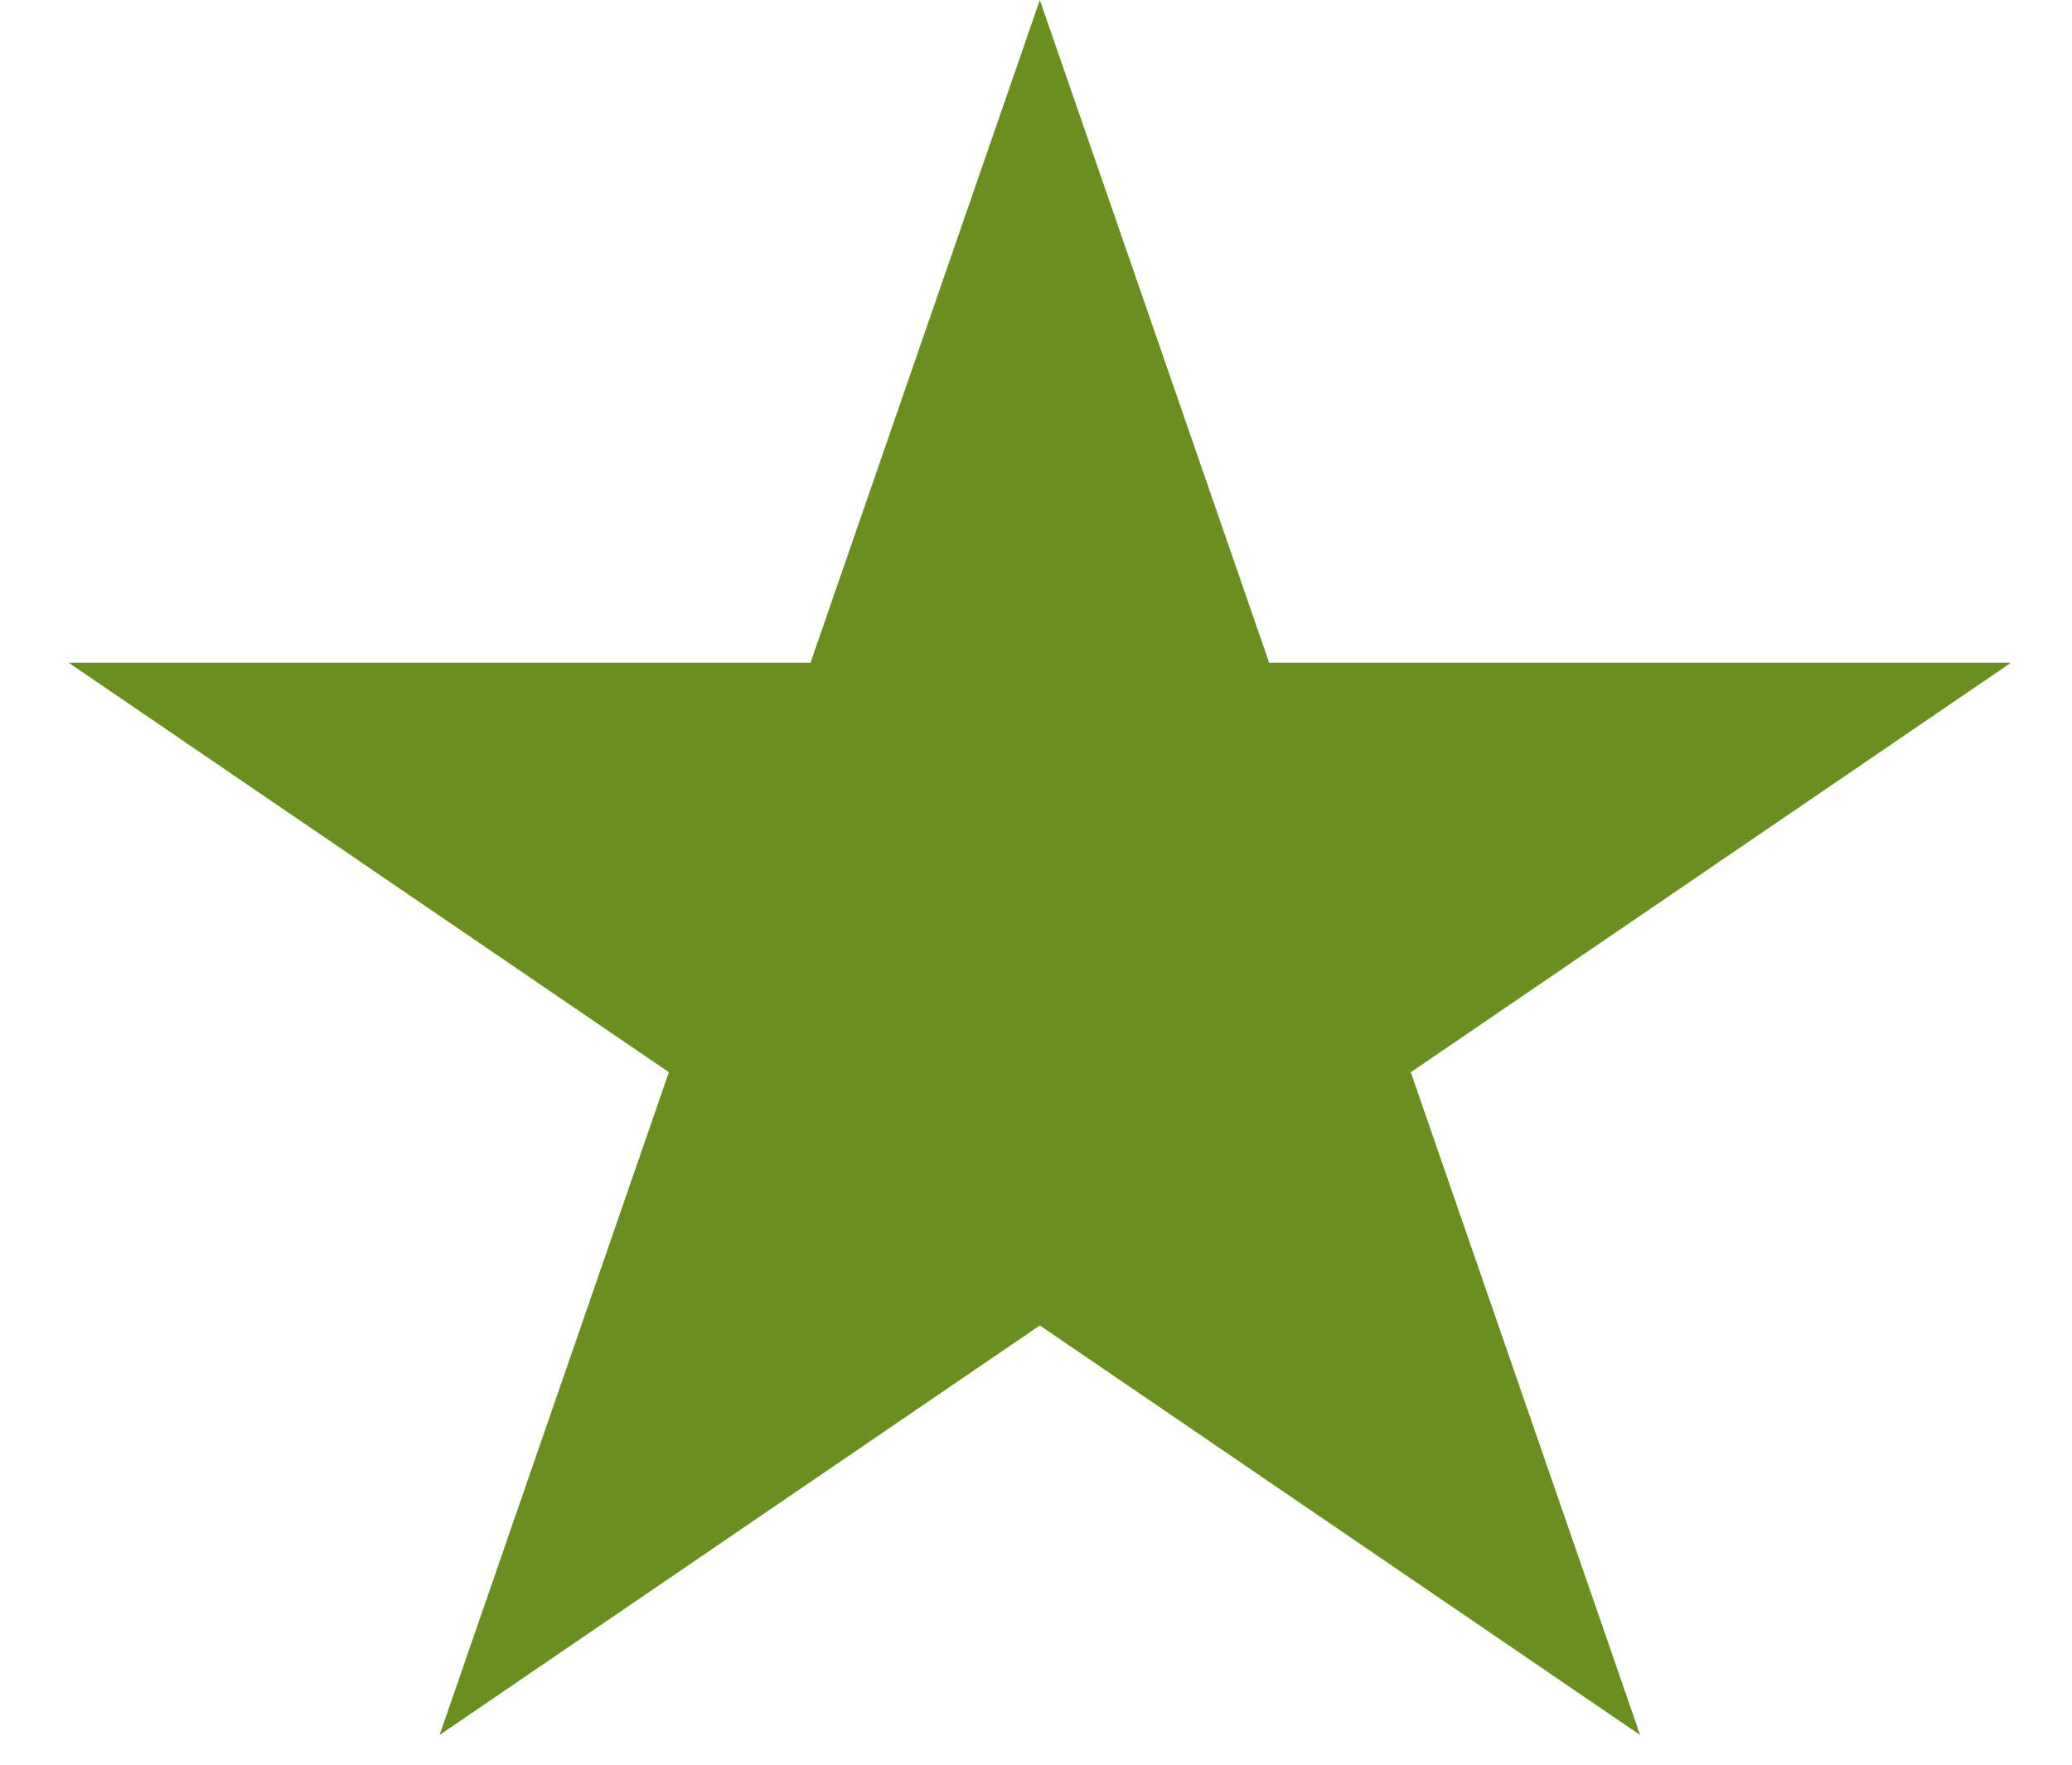 <svg width="27" height="23" viewBox="0 0 27 23" fill="none" xmlns="http://www.w3.org/2000/svg">
<path d="M13.55 0L16.538 8.637H26.206L18.384 13.975L21.372 22.613L13.55 17.275L5.728 22.613L8.716 13.975L0.894 8.637H10.562L13.55 0Z" fill="#6B8E23"/>
</svg>

